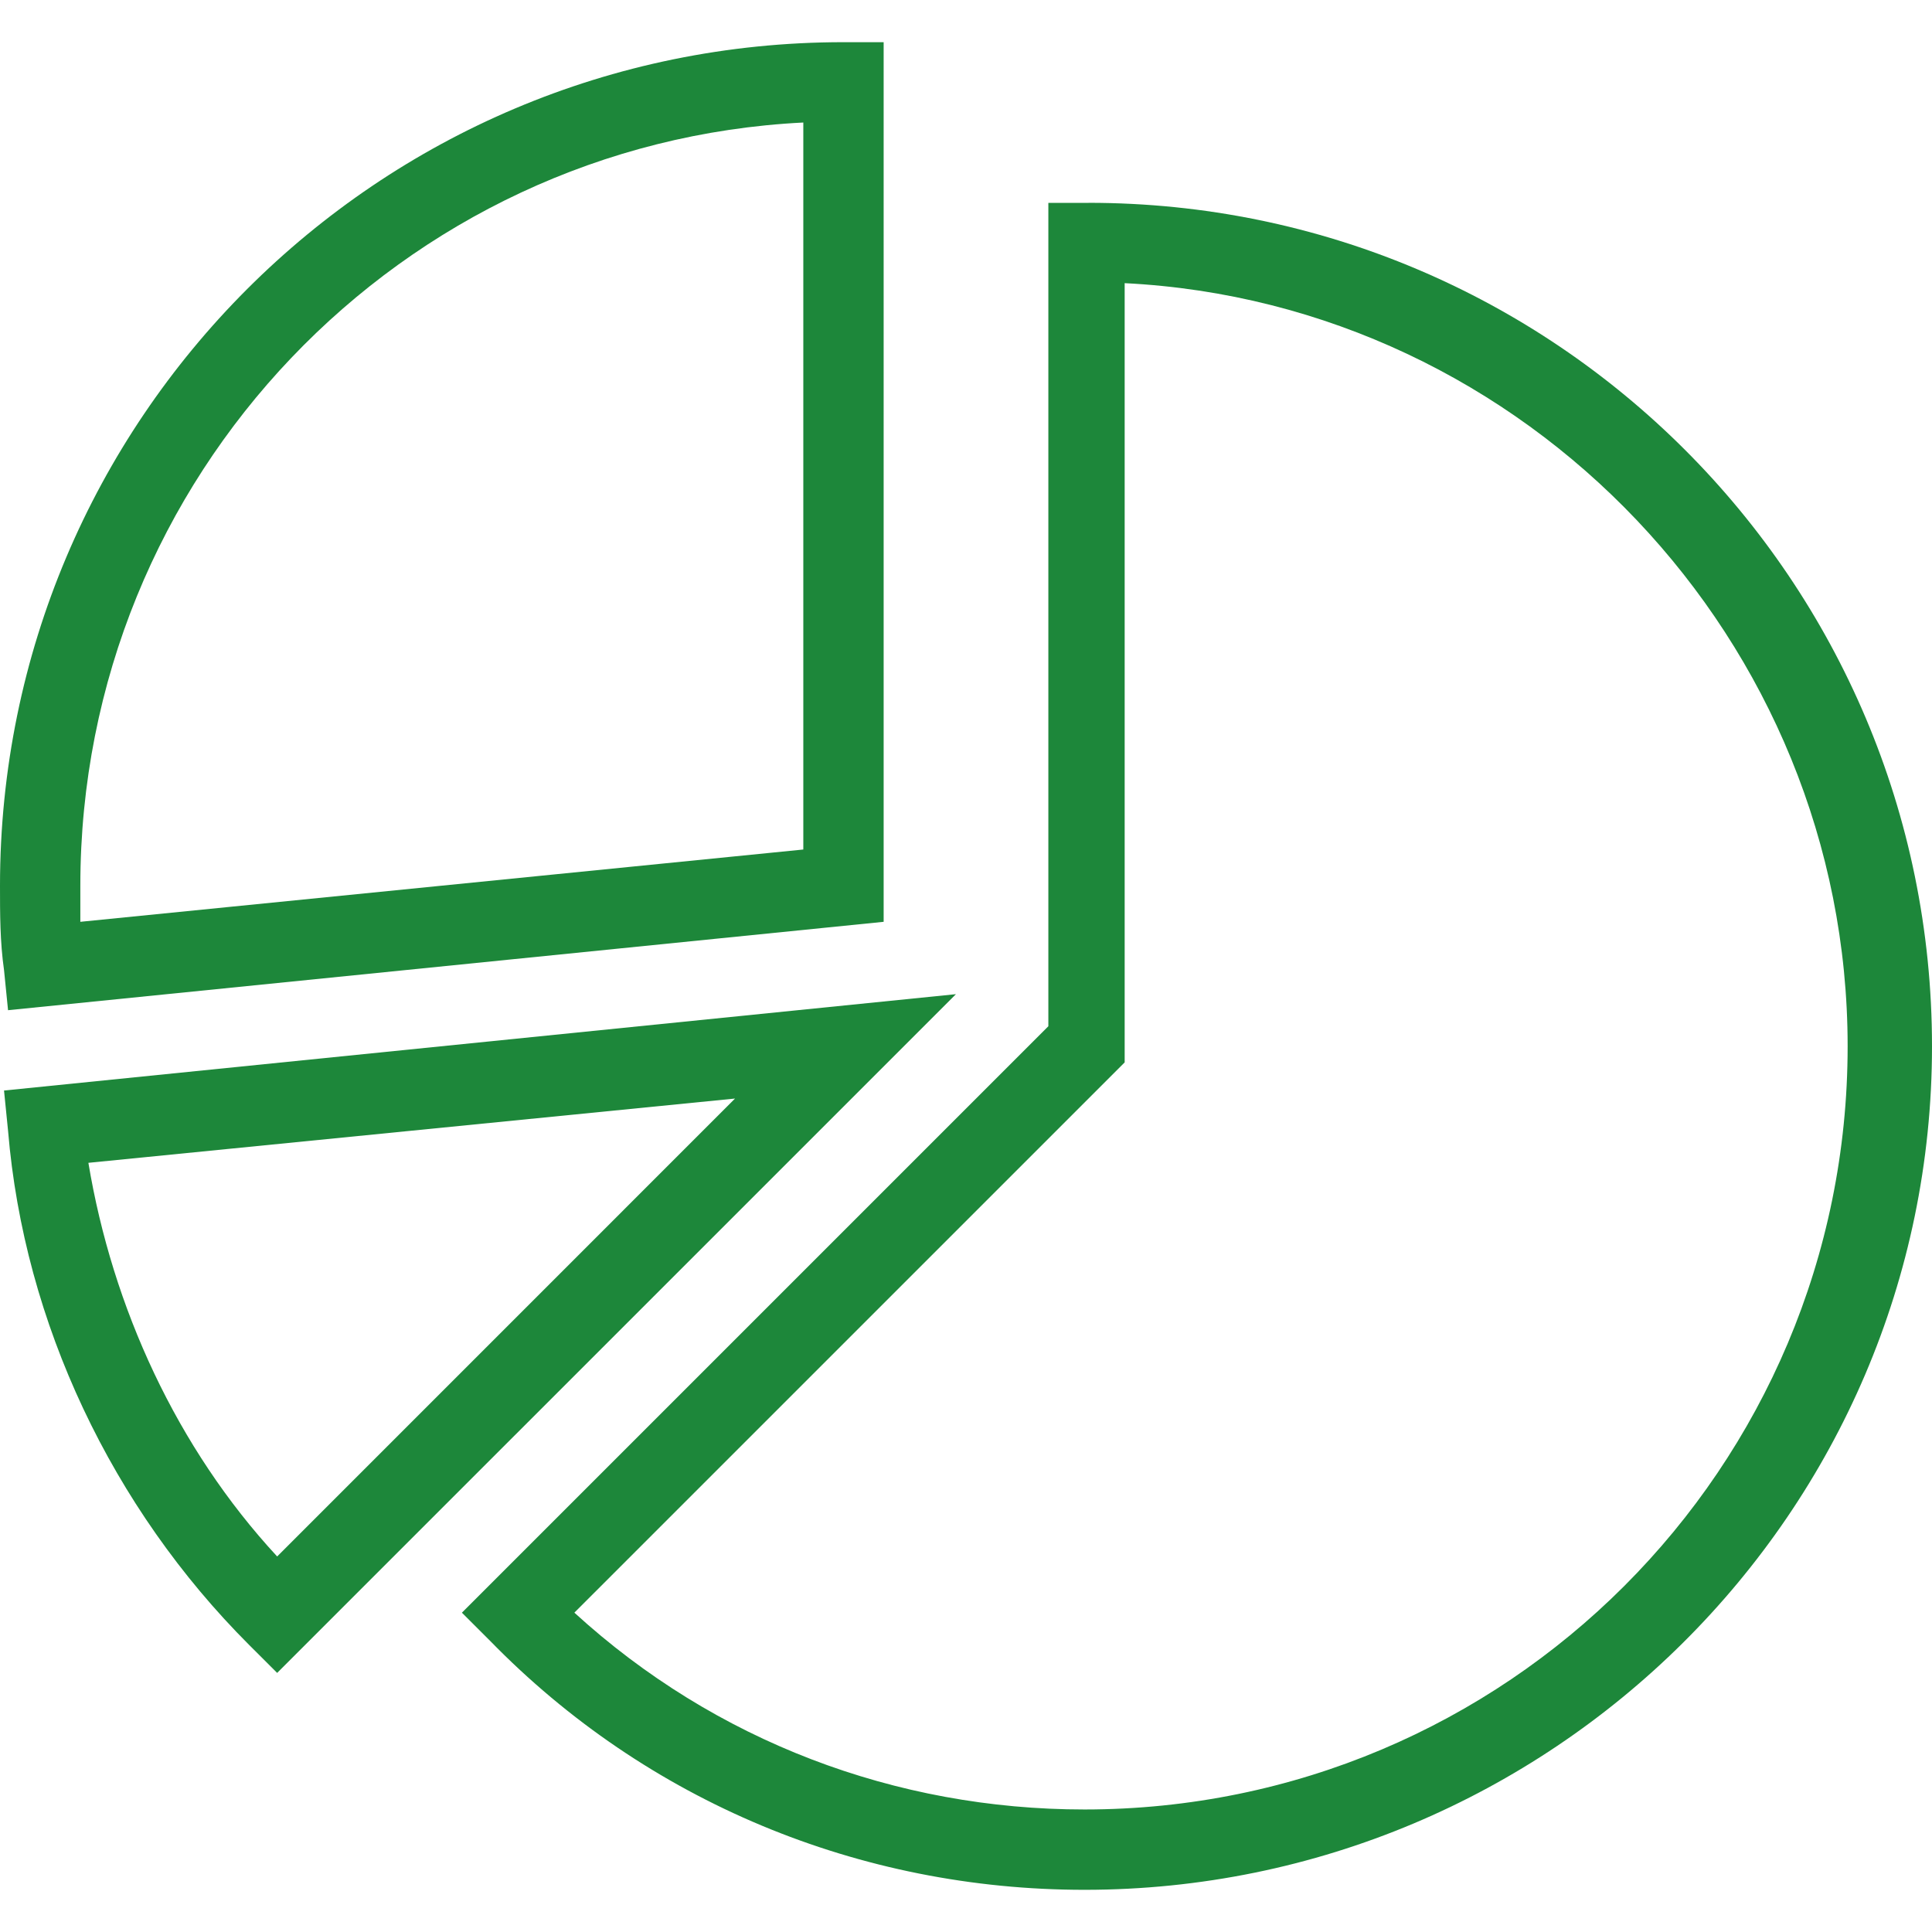 <svg width="48" height="48" fill="none" xmlns="http://www.w3.org/2000/svg"><g clip-path="url(#clip0)" fill="#1D873A"><path d="M27.044 5.04h-.998v20.457l-14.57 14.57.699.698c3.892 3.992 9.18 6.187 14.769 6.187C38.52 46.952 48 37.572 48 25.996 48 14.42 38.62 5.039 27.044 5.039zm-.1 39.916c-4.69 0-9.181-1.696-12.674-4.89l13.672-13.671V7.035c9.979.5 17.962 8.882 17.962 18.96 0 10.479-8.482 18.961-18.96 18.961z"/><path d="M.1 27.094l.1.997c.399 4.79 2.594 9.381 5.987 12.774l.699.698L23.75 24.7.1 27.094zm2.095 1.796l16.067-1.597L6.886 38.67c-2.495-2.695-4.092-6.188-4.69-9.78zM20.956 1.048C9.38 1.048 0 10.428 0 22.004c0 .699 0 1.397.1 2.096l.1.998 21.754-2.196V1.048h-.998zm-.998 20.058L1.996 22.902v-.898c0-10.179 7.983-18.461 17.962-18.96v18.062z"/></g><defs><clipPath id="clip0"><path fill="#fff" d="M0 0h48v48H0z"/></clipPath></defs></svg>
